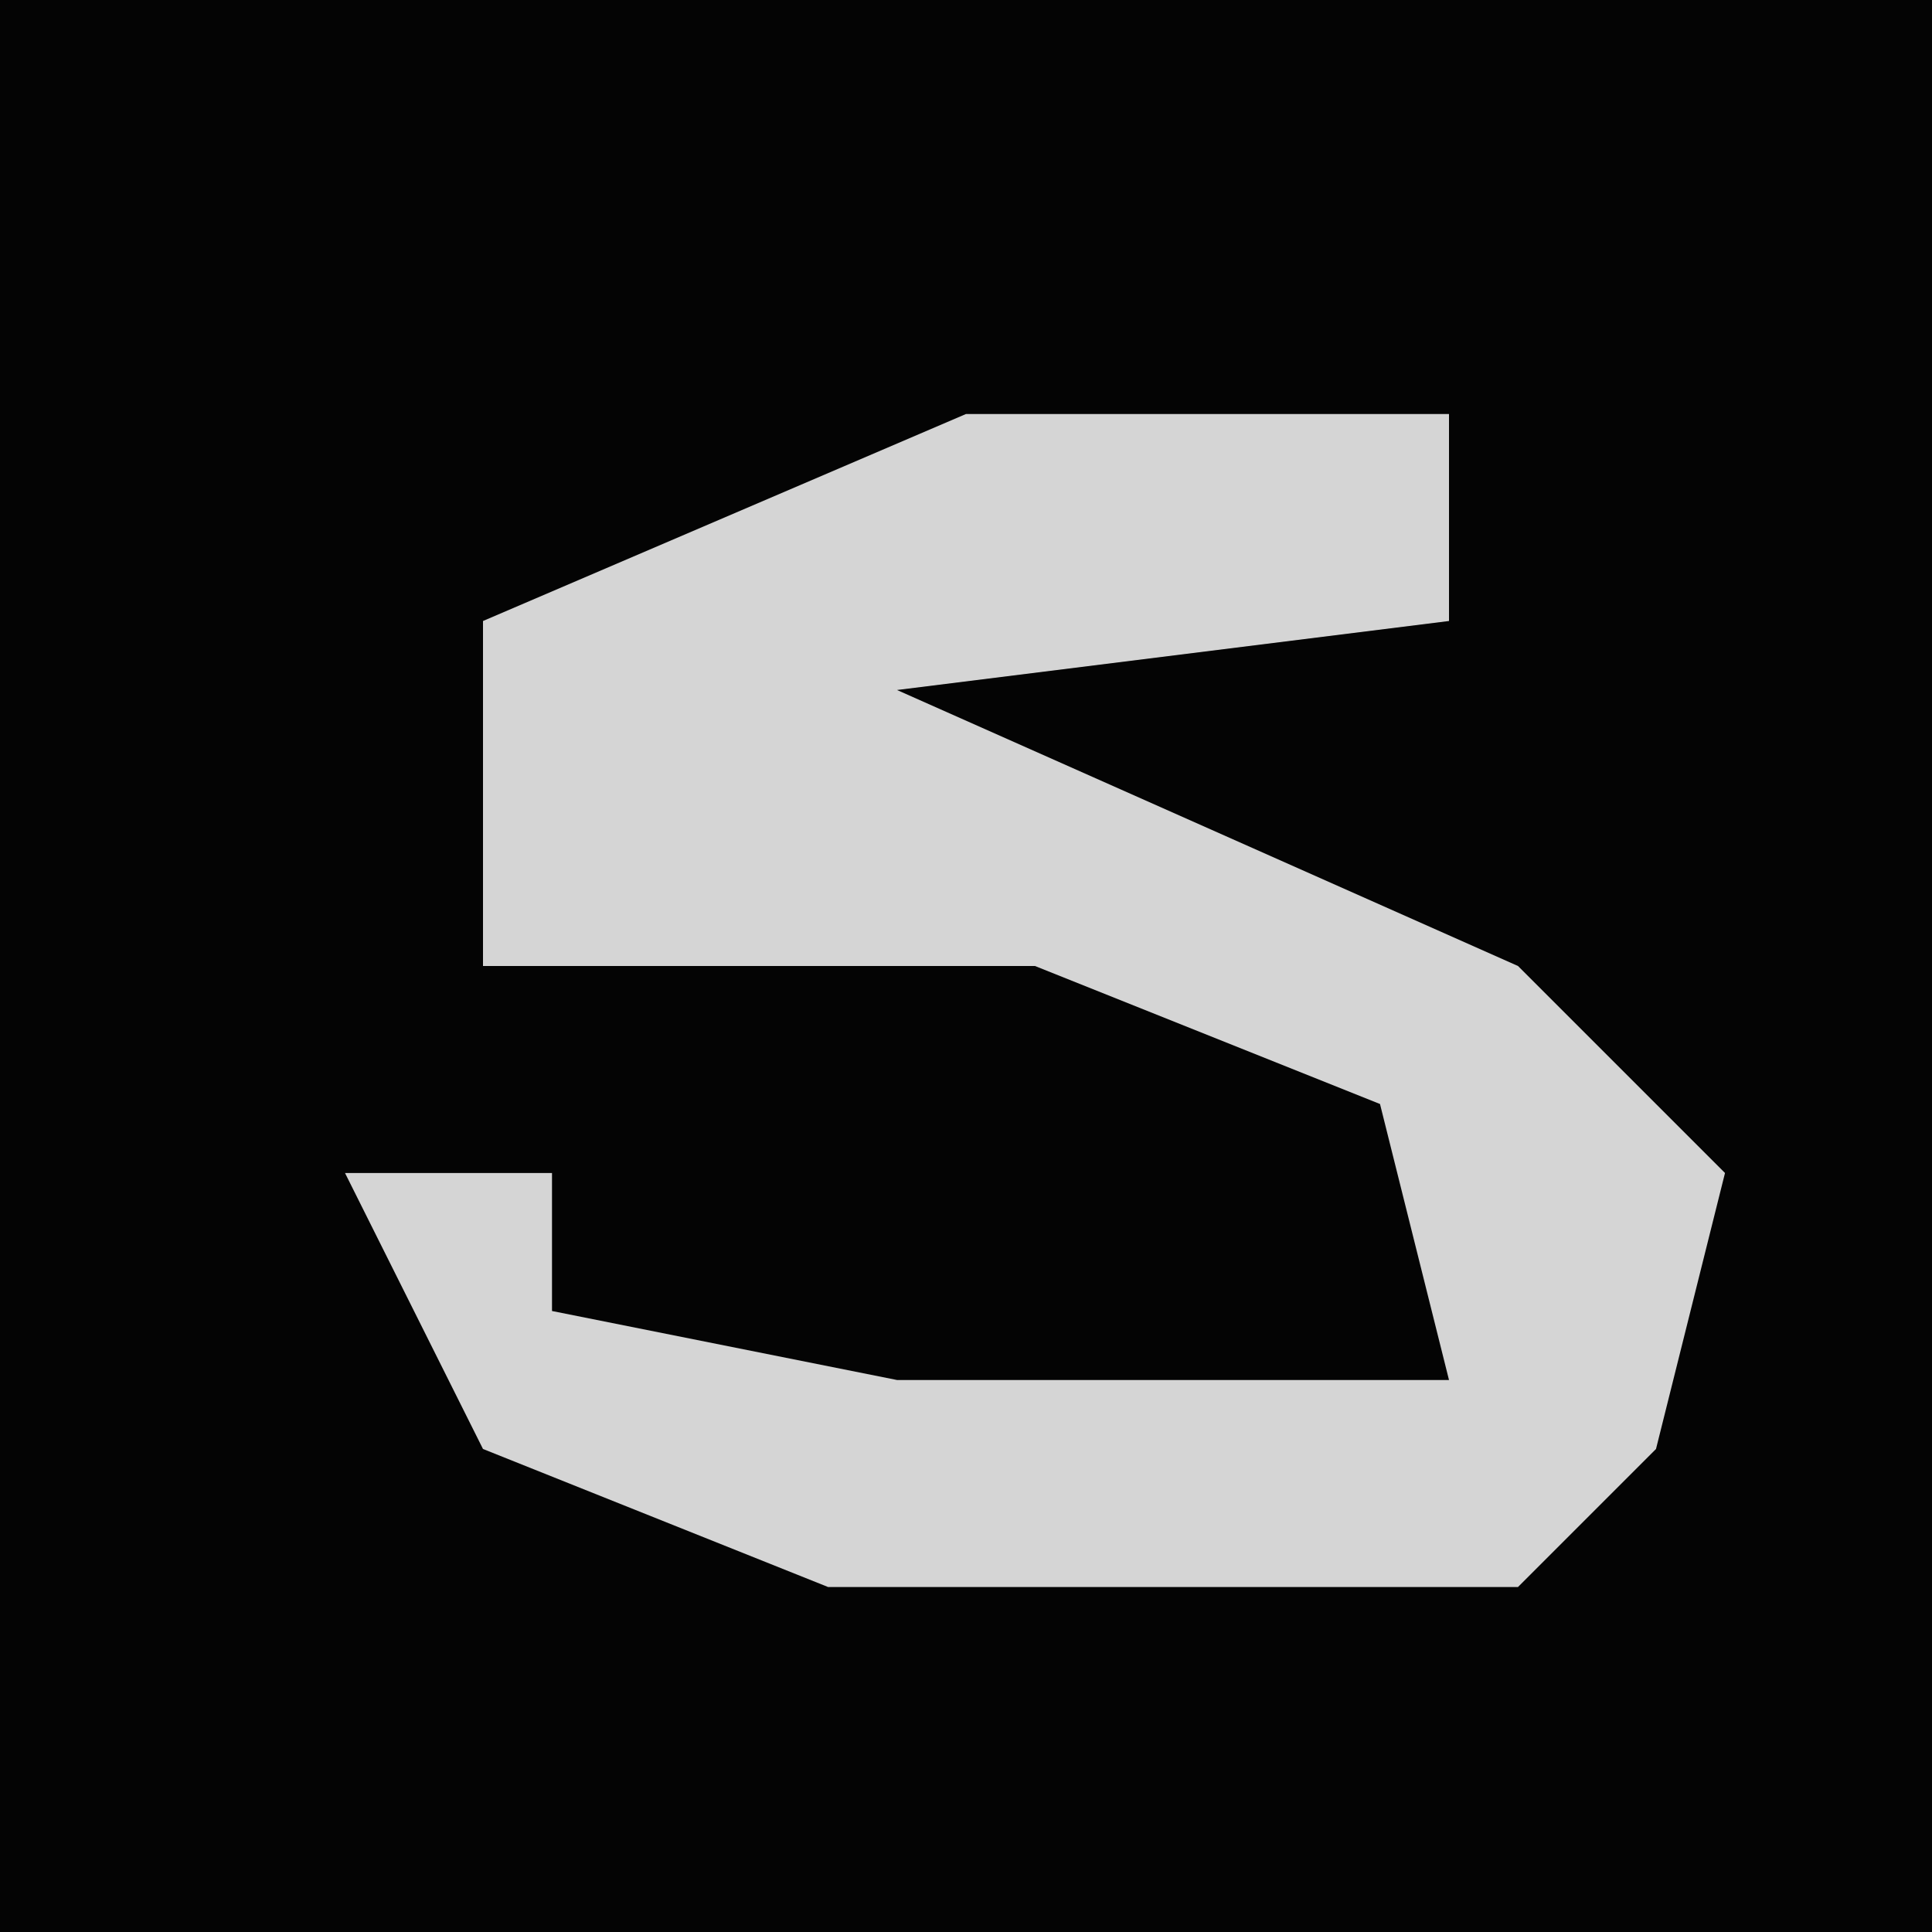 <?xml version="1.0" encoding="UTF-8"?>
<svg version="1.1" xmlns="http://www.w3.org/2000/svg" width="28" height="28">
<path d="M0,0 L28,0 L28,28 L0,28 Z " fill="#040404" transform="translate(0,0)"/>
<path d="M0,0 L7,0 L7,3 L-1,4 L8,8 L11,11 L10,15 L8,17 L-2,17 L-7,15 L-9,11 L-6,11 L-6,13 L-1,14 L7,14 L6,10 L1,8 L-7,8 L-7,3 Z " fill="#D5D5D5" transform="translate(14,6)"/>
</svg>
